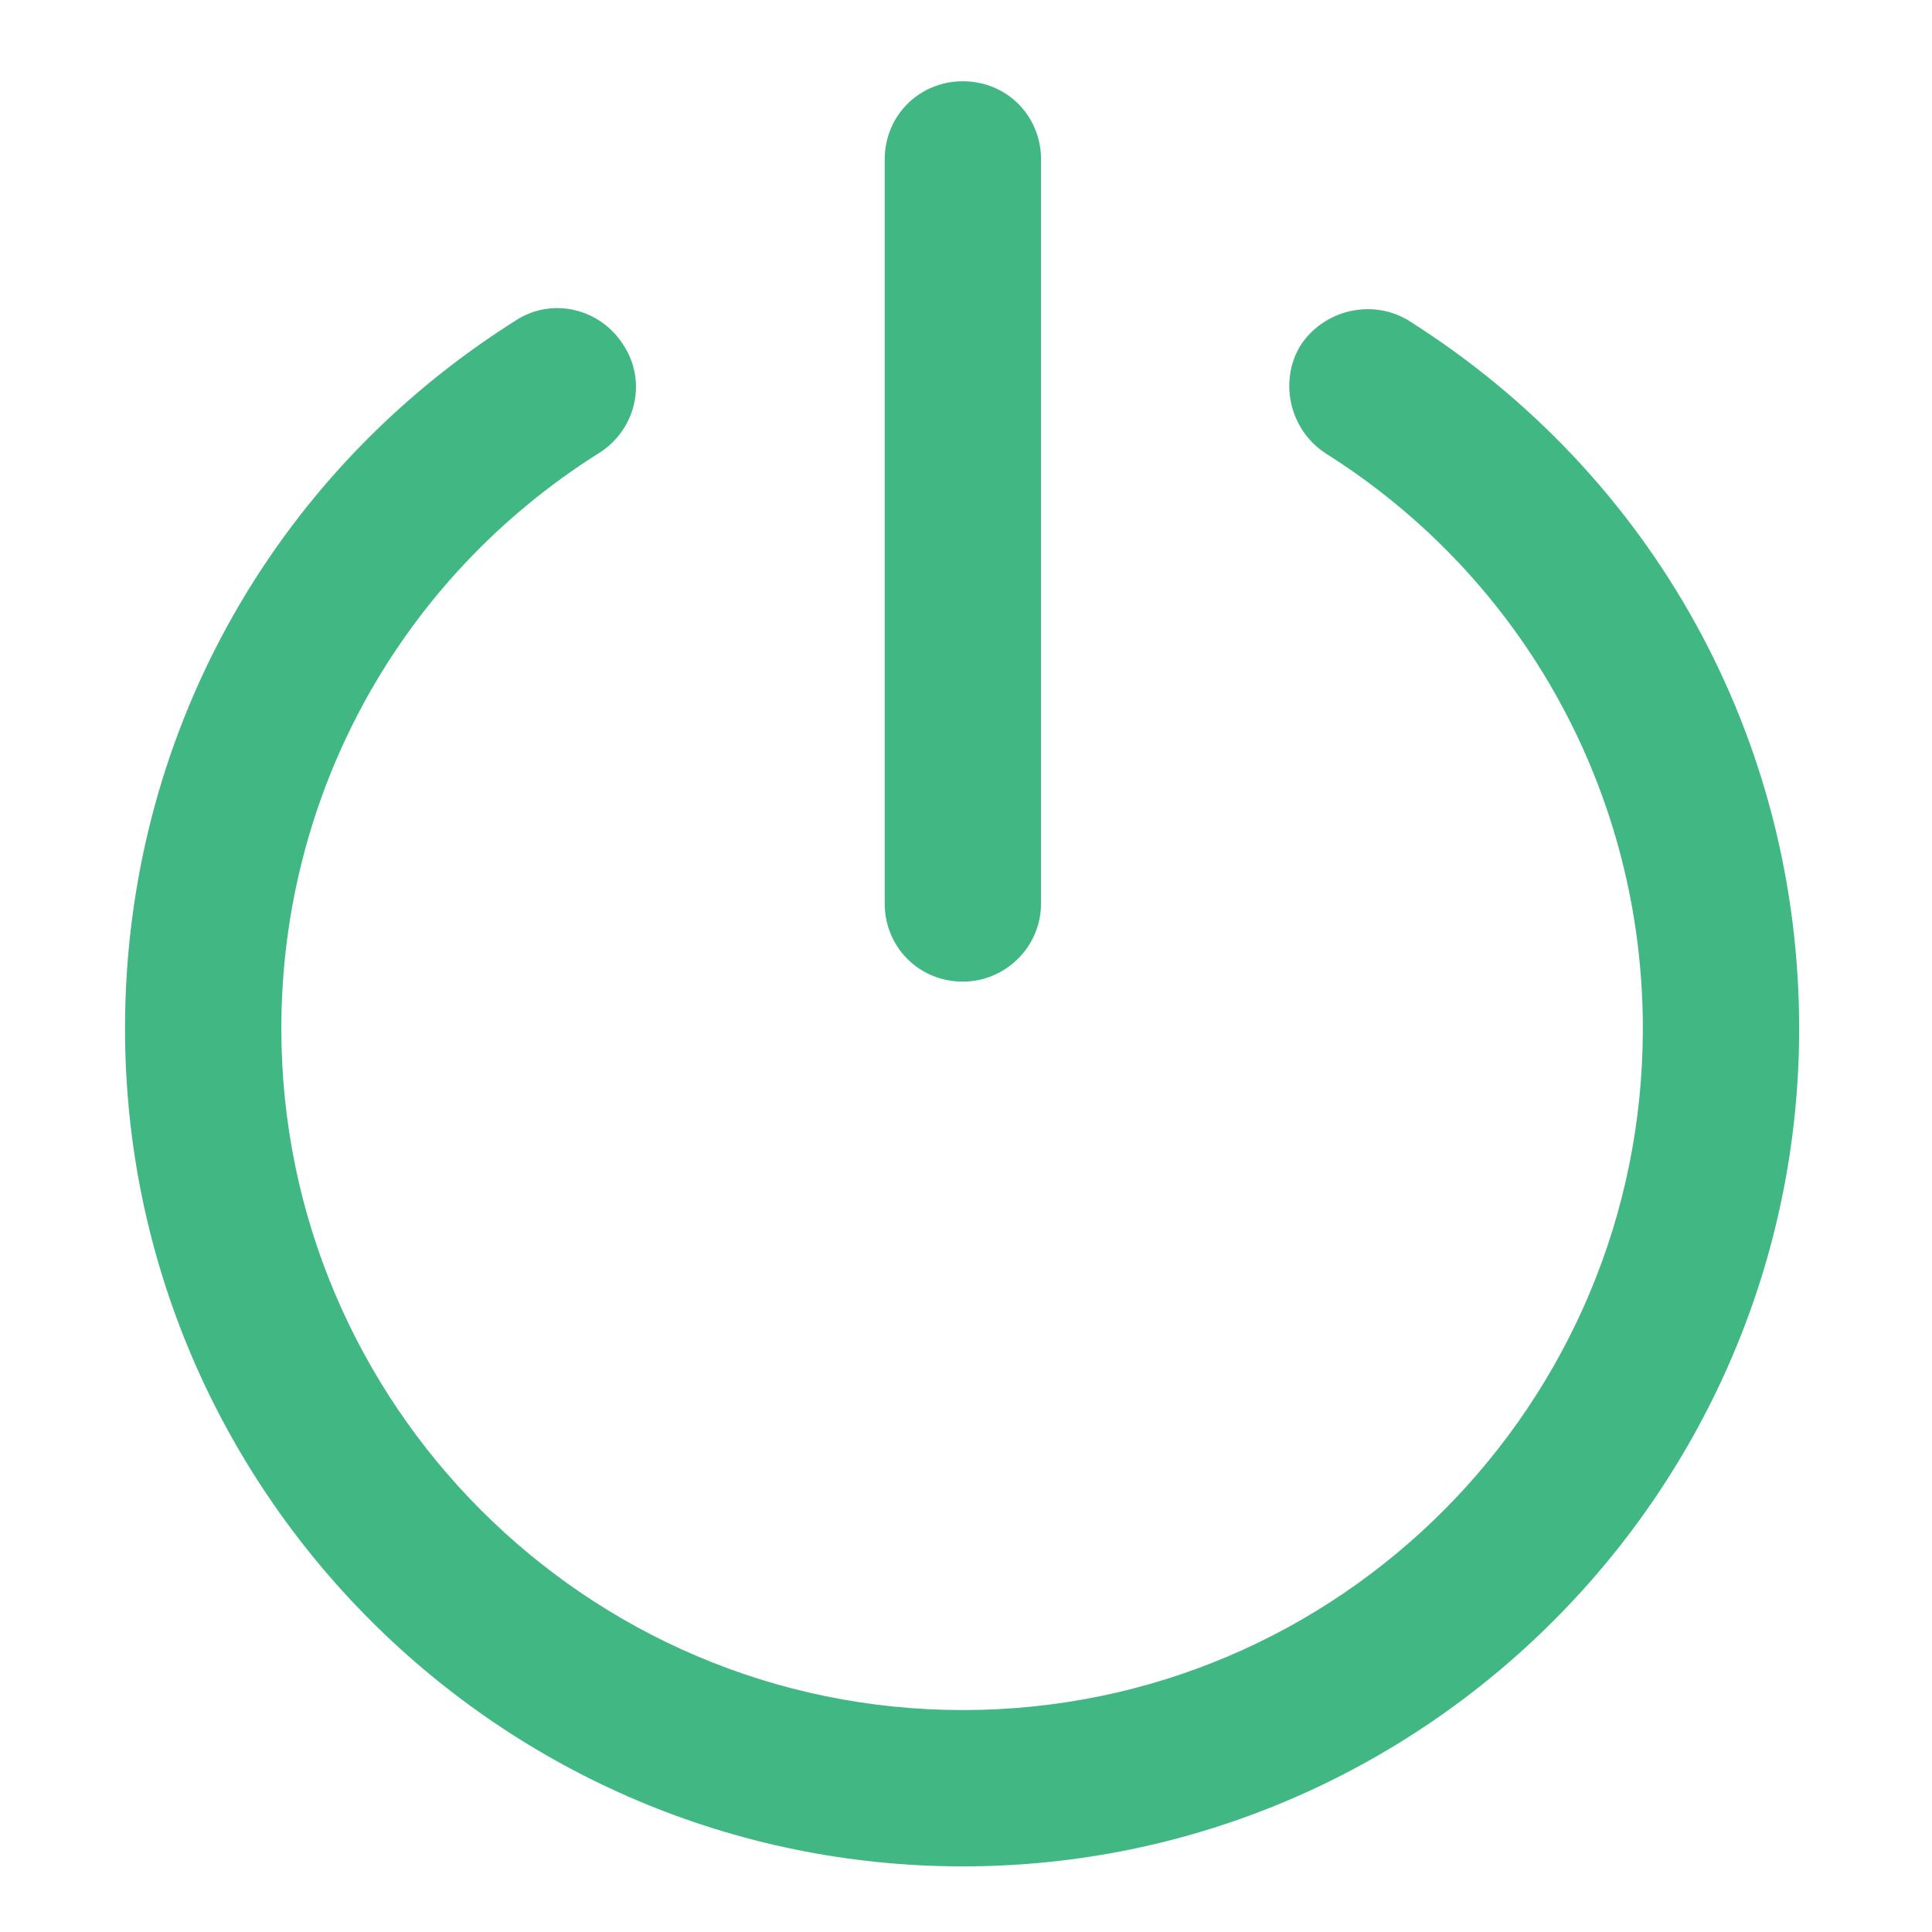 <svg t="1587093870883" class="icon" viewBox="0 0 1024 1024" version="1.1" xmlns="http://www.w3.org/2000/svg" p-id="1041" width="128" height="128"><path d="M510.343 989.219c-244.409 0-444.078-198.841-444.078-444.078 0-153.273 77.051-293.291 207.126-375.313 19.056-12.428 44.739-6.628 57.167 13.256 12.428 19.056 6.628 44.739-13.256 57.167C212.081 306.531 149.115 420.865 149.115 545.14c0 198.841 161.558 361.228 361.228 361.228S870.742 743.981 870.742 545.14c0-124.276-62.966-238.609-168.186-304.89-19.056-12.428-24.855-38.111-13.256-57.167 12.428-19.056 38.111-24.855 57.167-13.256 130.075 82.022 207.126 222.039 207.126 375.313 0 244.409-198.841 444.078-443.25 444.078z" fill="#41B883" p-id="1042"></path><path d="M510.343 520.285c-23.198 0-41.425-18.227-41.425-41.425V84.492c0-23.198 18.227-41.425 41.425-41.425s41.425 18.227 41.425 41.425V478.86c0 23.198-19.056 41.425-41.425 41.425z" fill="#41B883" p-id="1043"></path></svg>